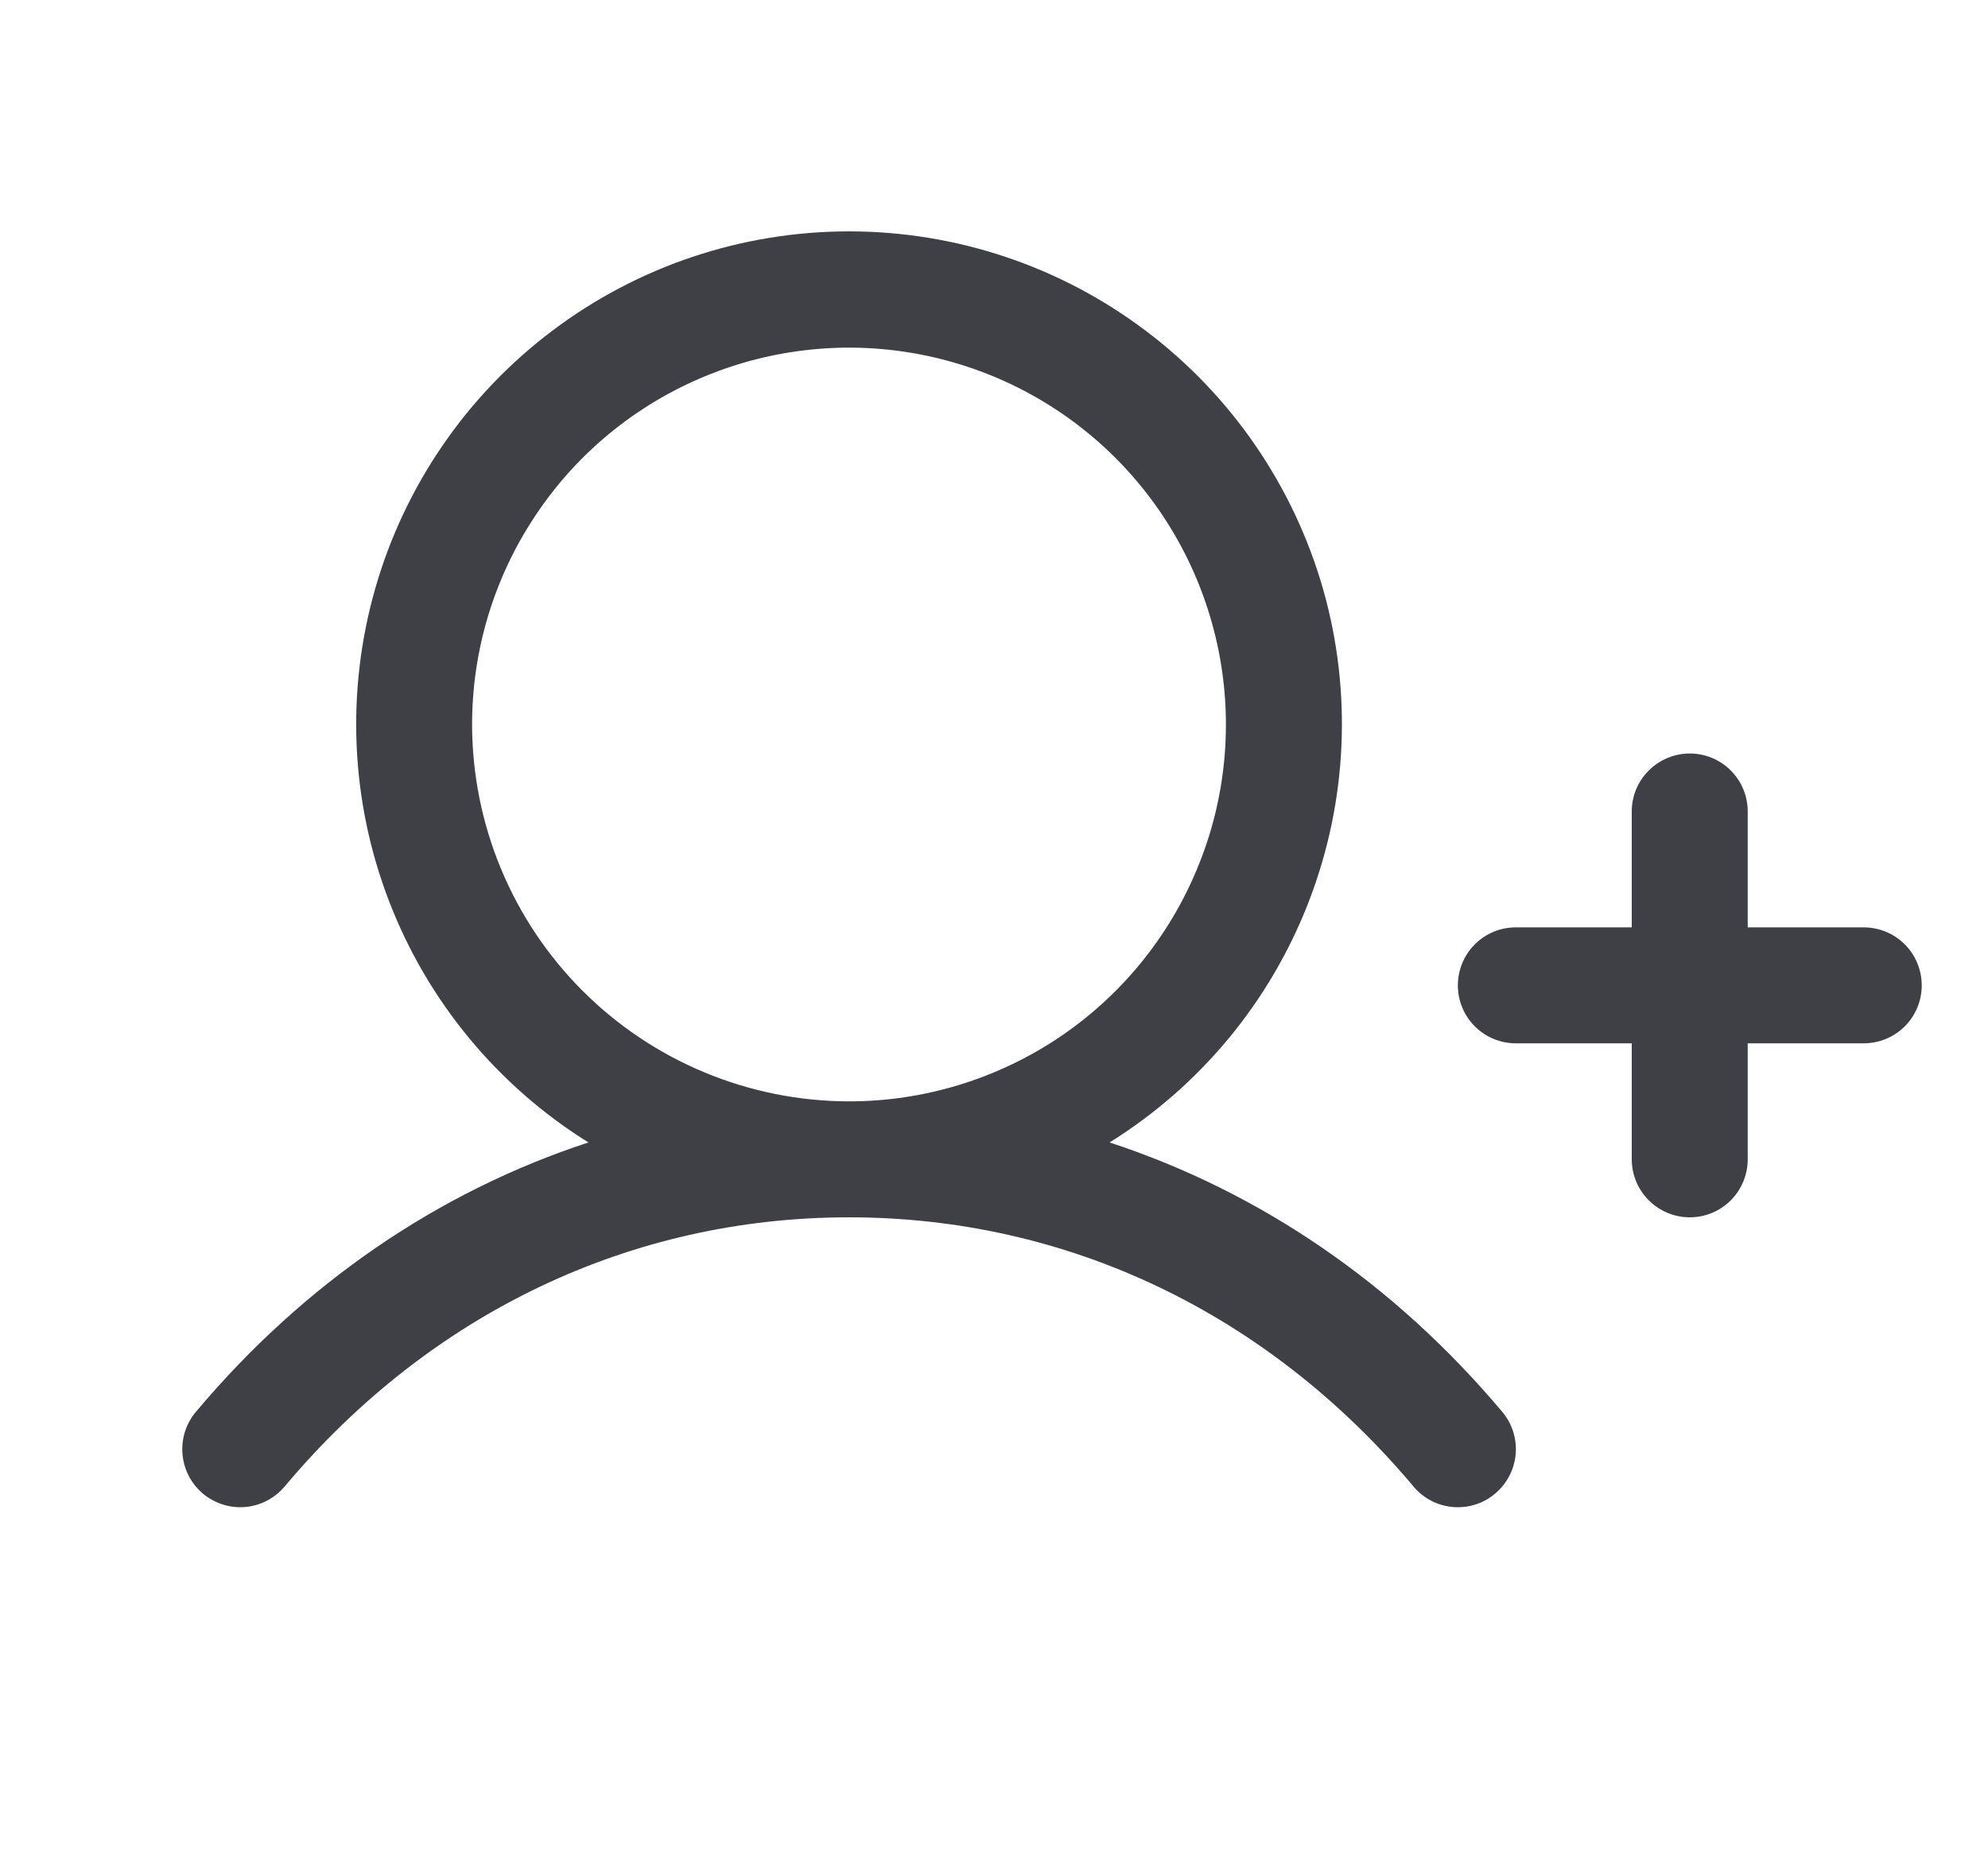 <svg width="15" height="14" viewBox="0 0 15 14" fill="none" xmlns="http://www.w3.org/2000/svg">
<path d="M14.5 7.436C14.5 7.552 14.454 7.663 14.372 7.745C14.29 7.827 14.178 7.873 14.062 7.873H13.187V8.748C13.187 8.864 13.141 8.976 13.059 9.058C12.977 9.14 12.866 9.186 12.75 9.186C12.634 9.186 12.523 9.14 12.441 9.058C12.358 8.976 12.312 8.864 12.312 8.748V7.873H11.437C11.321 7.873 11.21 7.827 11.128 7.745C11.046 7.663 11 7.552 11 7.436C11 7.32 11.046 7.208 11.128 7.126C11.21 7.044 11.321 6.998 11.437 6.998H12.312V6.123C12.312 6.007 12.358 5.896 12.441 5.814C12.523 5.732 12.634 5.686 12.75 5.686C12.866 5.686 12.977 5.732 13.059 5.814C13.141 5.896 13.187 6.007 13.187 6.123V6.998H14.062C14.178 6.998 14.29 7.044 14.372 7.126C14.454 7.208 14.5 7.32 14.5 7.436ZM11.335 10.654C11.41 10.743 11.446 10.858 11.436 10.974C11.426 11.089 11.37 11.196 11.281 11.271C11.193 11.346 11.078 11.382 10.962 11.372C10.846 11.362 10.739 11.306 10.665 11.217C9.564 9.907 8.052 9.186 6.406 9.186C4.761 9.186 3.248 9.907 2.148 11.217C2.073 11.306 1.966 11.362 1.85 11.372C1.735 11.382 1.62 11.345 1.531 11.271C1.442 11.196 1.387 11.089 1.377 10.973C1.367 10.858 1.403 10.743 1.478 10.654C2.295 9.682 3.311 8.991 4.44 8.621C3.754 8.194 3.226 7.555 2.936 6.801C2.645 6.047 2.609 5.219 2.831 4.442C3.053 3.666 3.522 2.982 4.167 2.496C4.812 2.009 5.598 1.746 6.406 1.746C7.214 1.746 8 2.009 8.645 2.496C9.29 2.982 9.759 3.666 9.982 4.442C10.204 5.219 10.167 6.047 9.876 6.801C9.586 7.555 9.058 8.194 8.372 8.621C9.501 8.991 10.518 9.682 11.335 10.654ZM6.406 8.311C6.969 8.311 7.518 8.144 7.986 7.832C8.454 7.519 8.818 7.075 9.033 6.555C9.249 6.036 9.305 5.464 9.195 4.912C9.085 4.361 8.815 3.854 8.417 3.456C8.019 3.058 7.513 2.788 6.961 2.678C6.409 2.568 5.837 2.625 5.318 2.84C4.798 3.055 4.354 3.419 4.042 3.887C3.729 4.355 3.562 4.905 3.562 5.467C3.563 6.221 3.863 6.944 4.396 7.477C4.929 8.01 5.652 8.31 6.406 8.311Z" fill="#3F3F46"/>
</svg>
